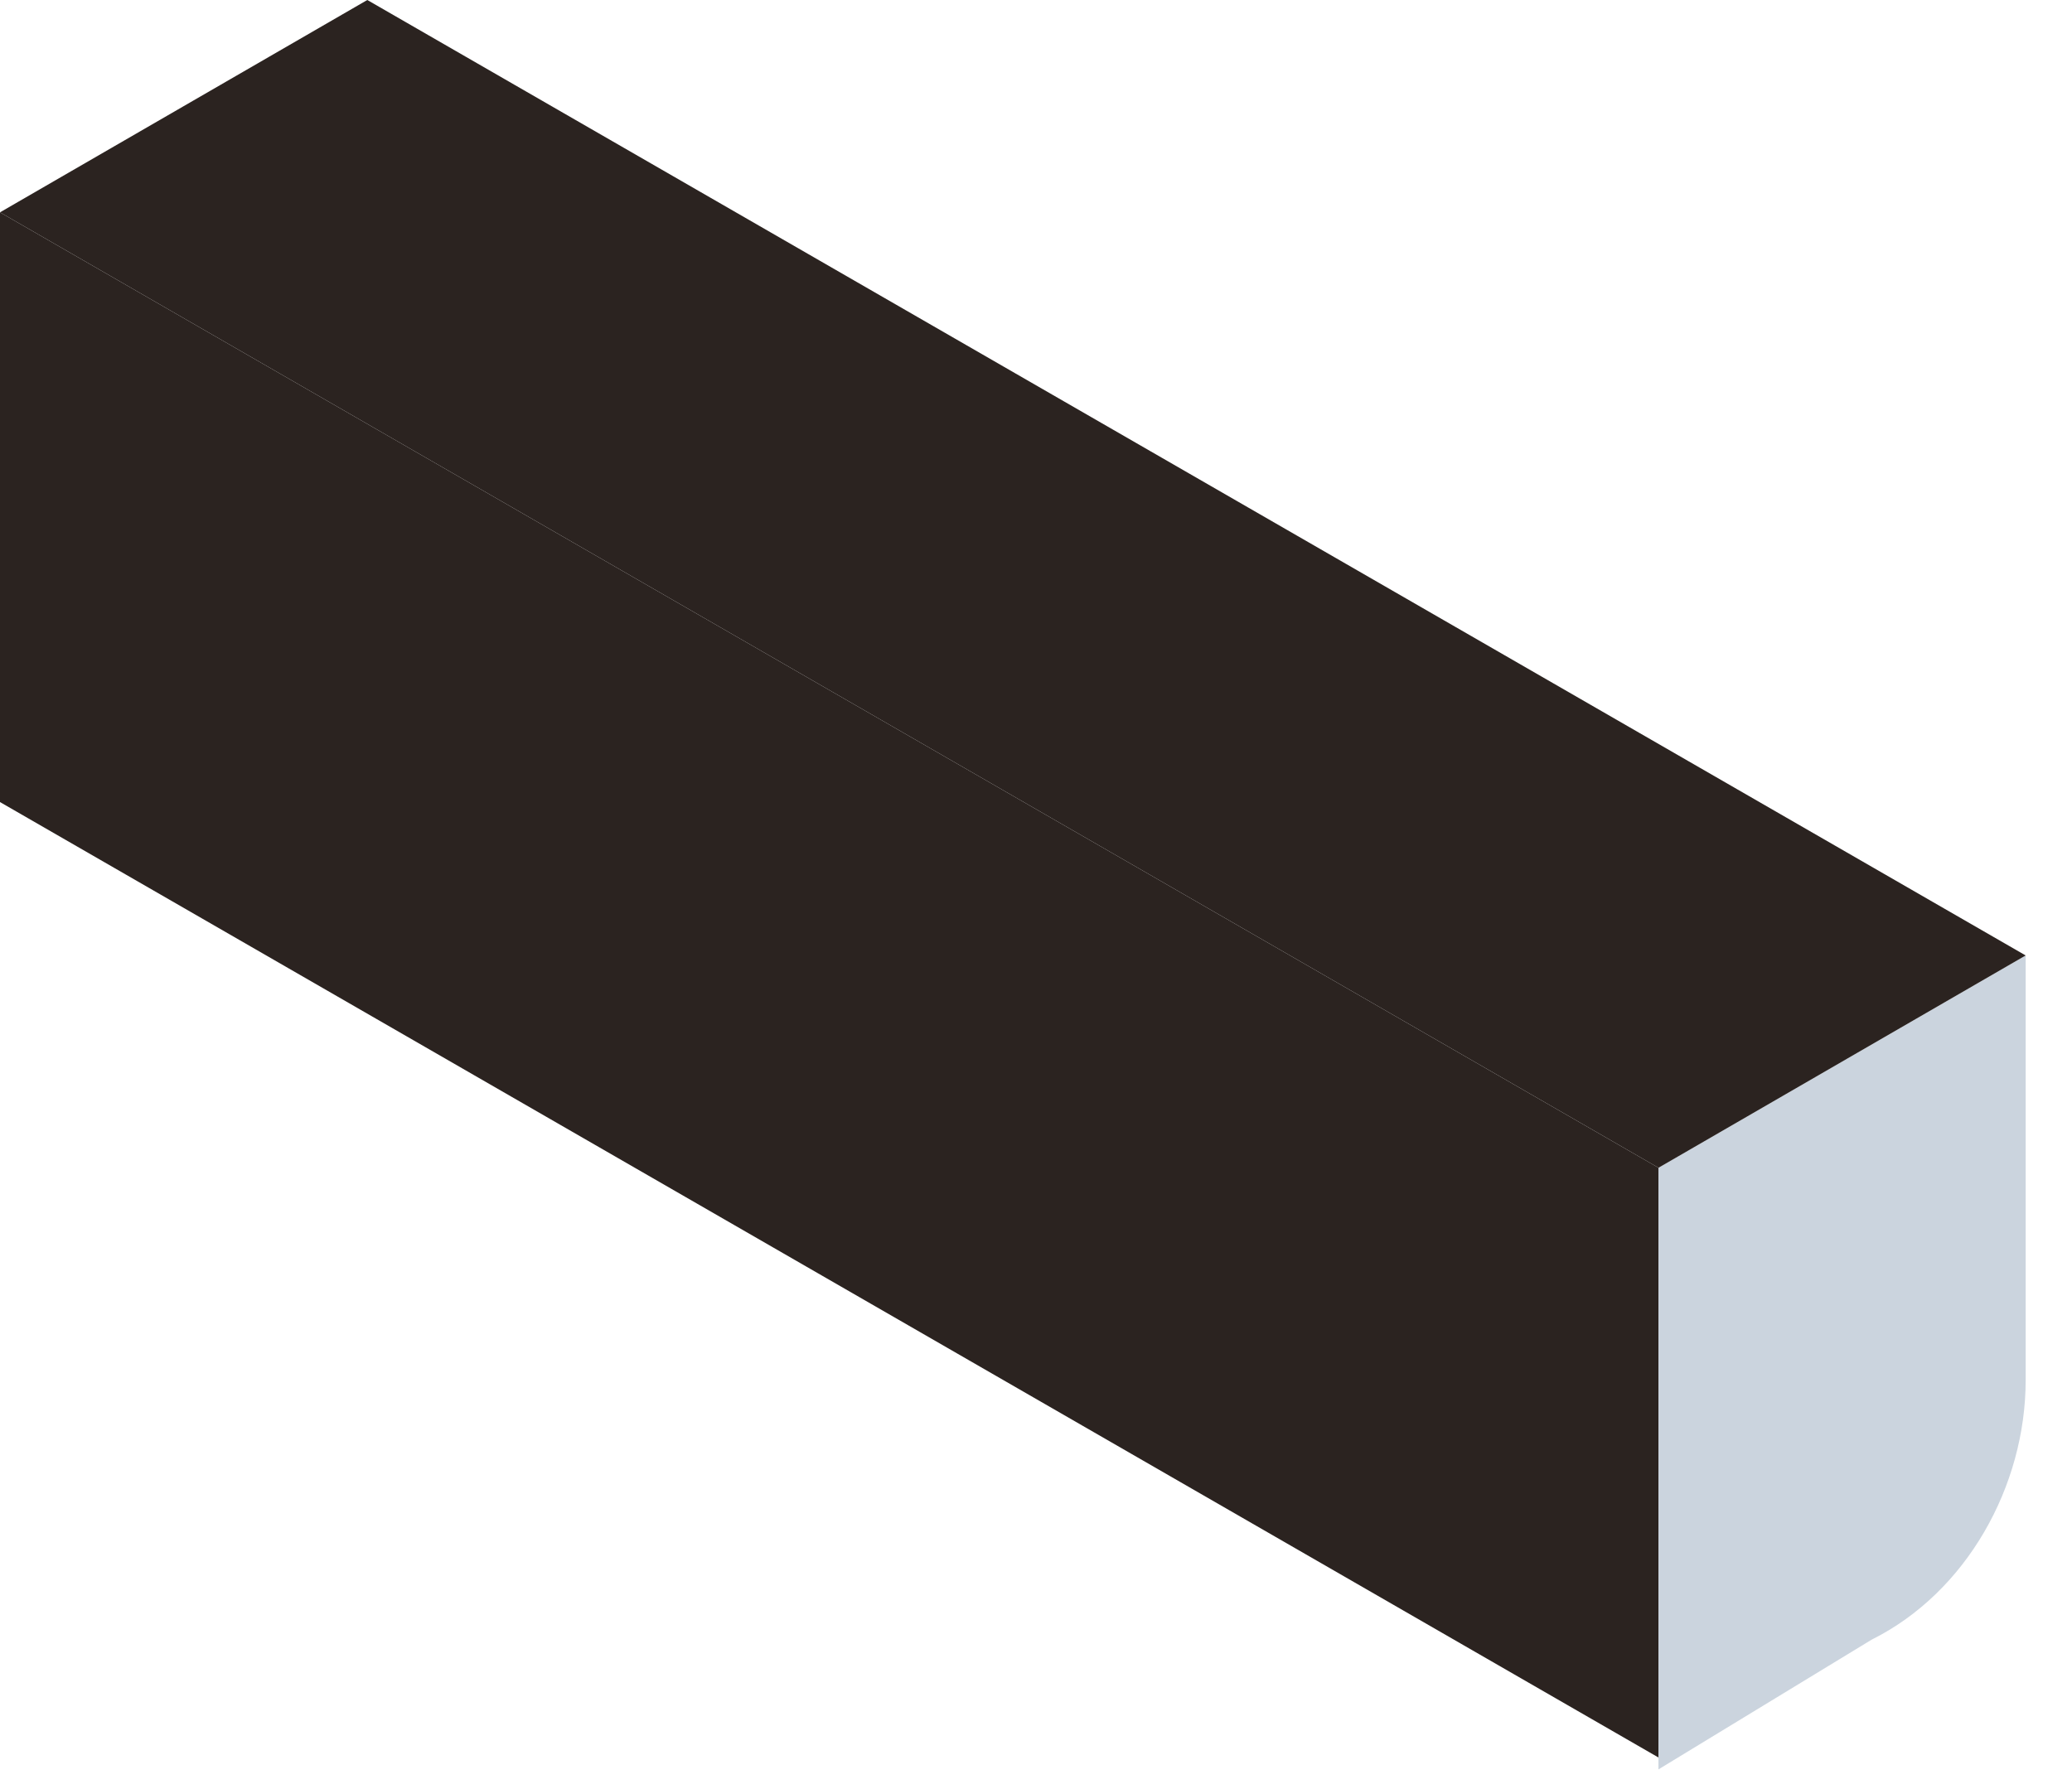 <svg xmlns="http://www.w3.org/2000/svg" fill="none" viewBox="0 0 22 19">
  <path d="M17.61 18.665L0 8.518V2.255l17.61 10.147v6.263z" fill="#2B2320"/>
  <path d="M17.609 12.402l3.899-2.255v4.51c0 1.127-.629 2.255-1.635 2.756l-2.264 1.378v-6.389z" fill="#CBD4DE"/>
  <path d="M17.61 12.402L0 2.255 3.9 0l17.608 10.147-3.899 2.255z" fill="#2B2320"/>
</svg>
